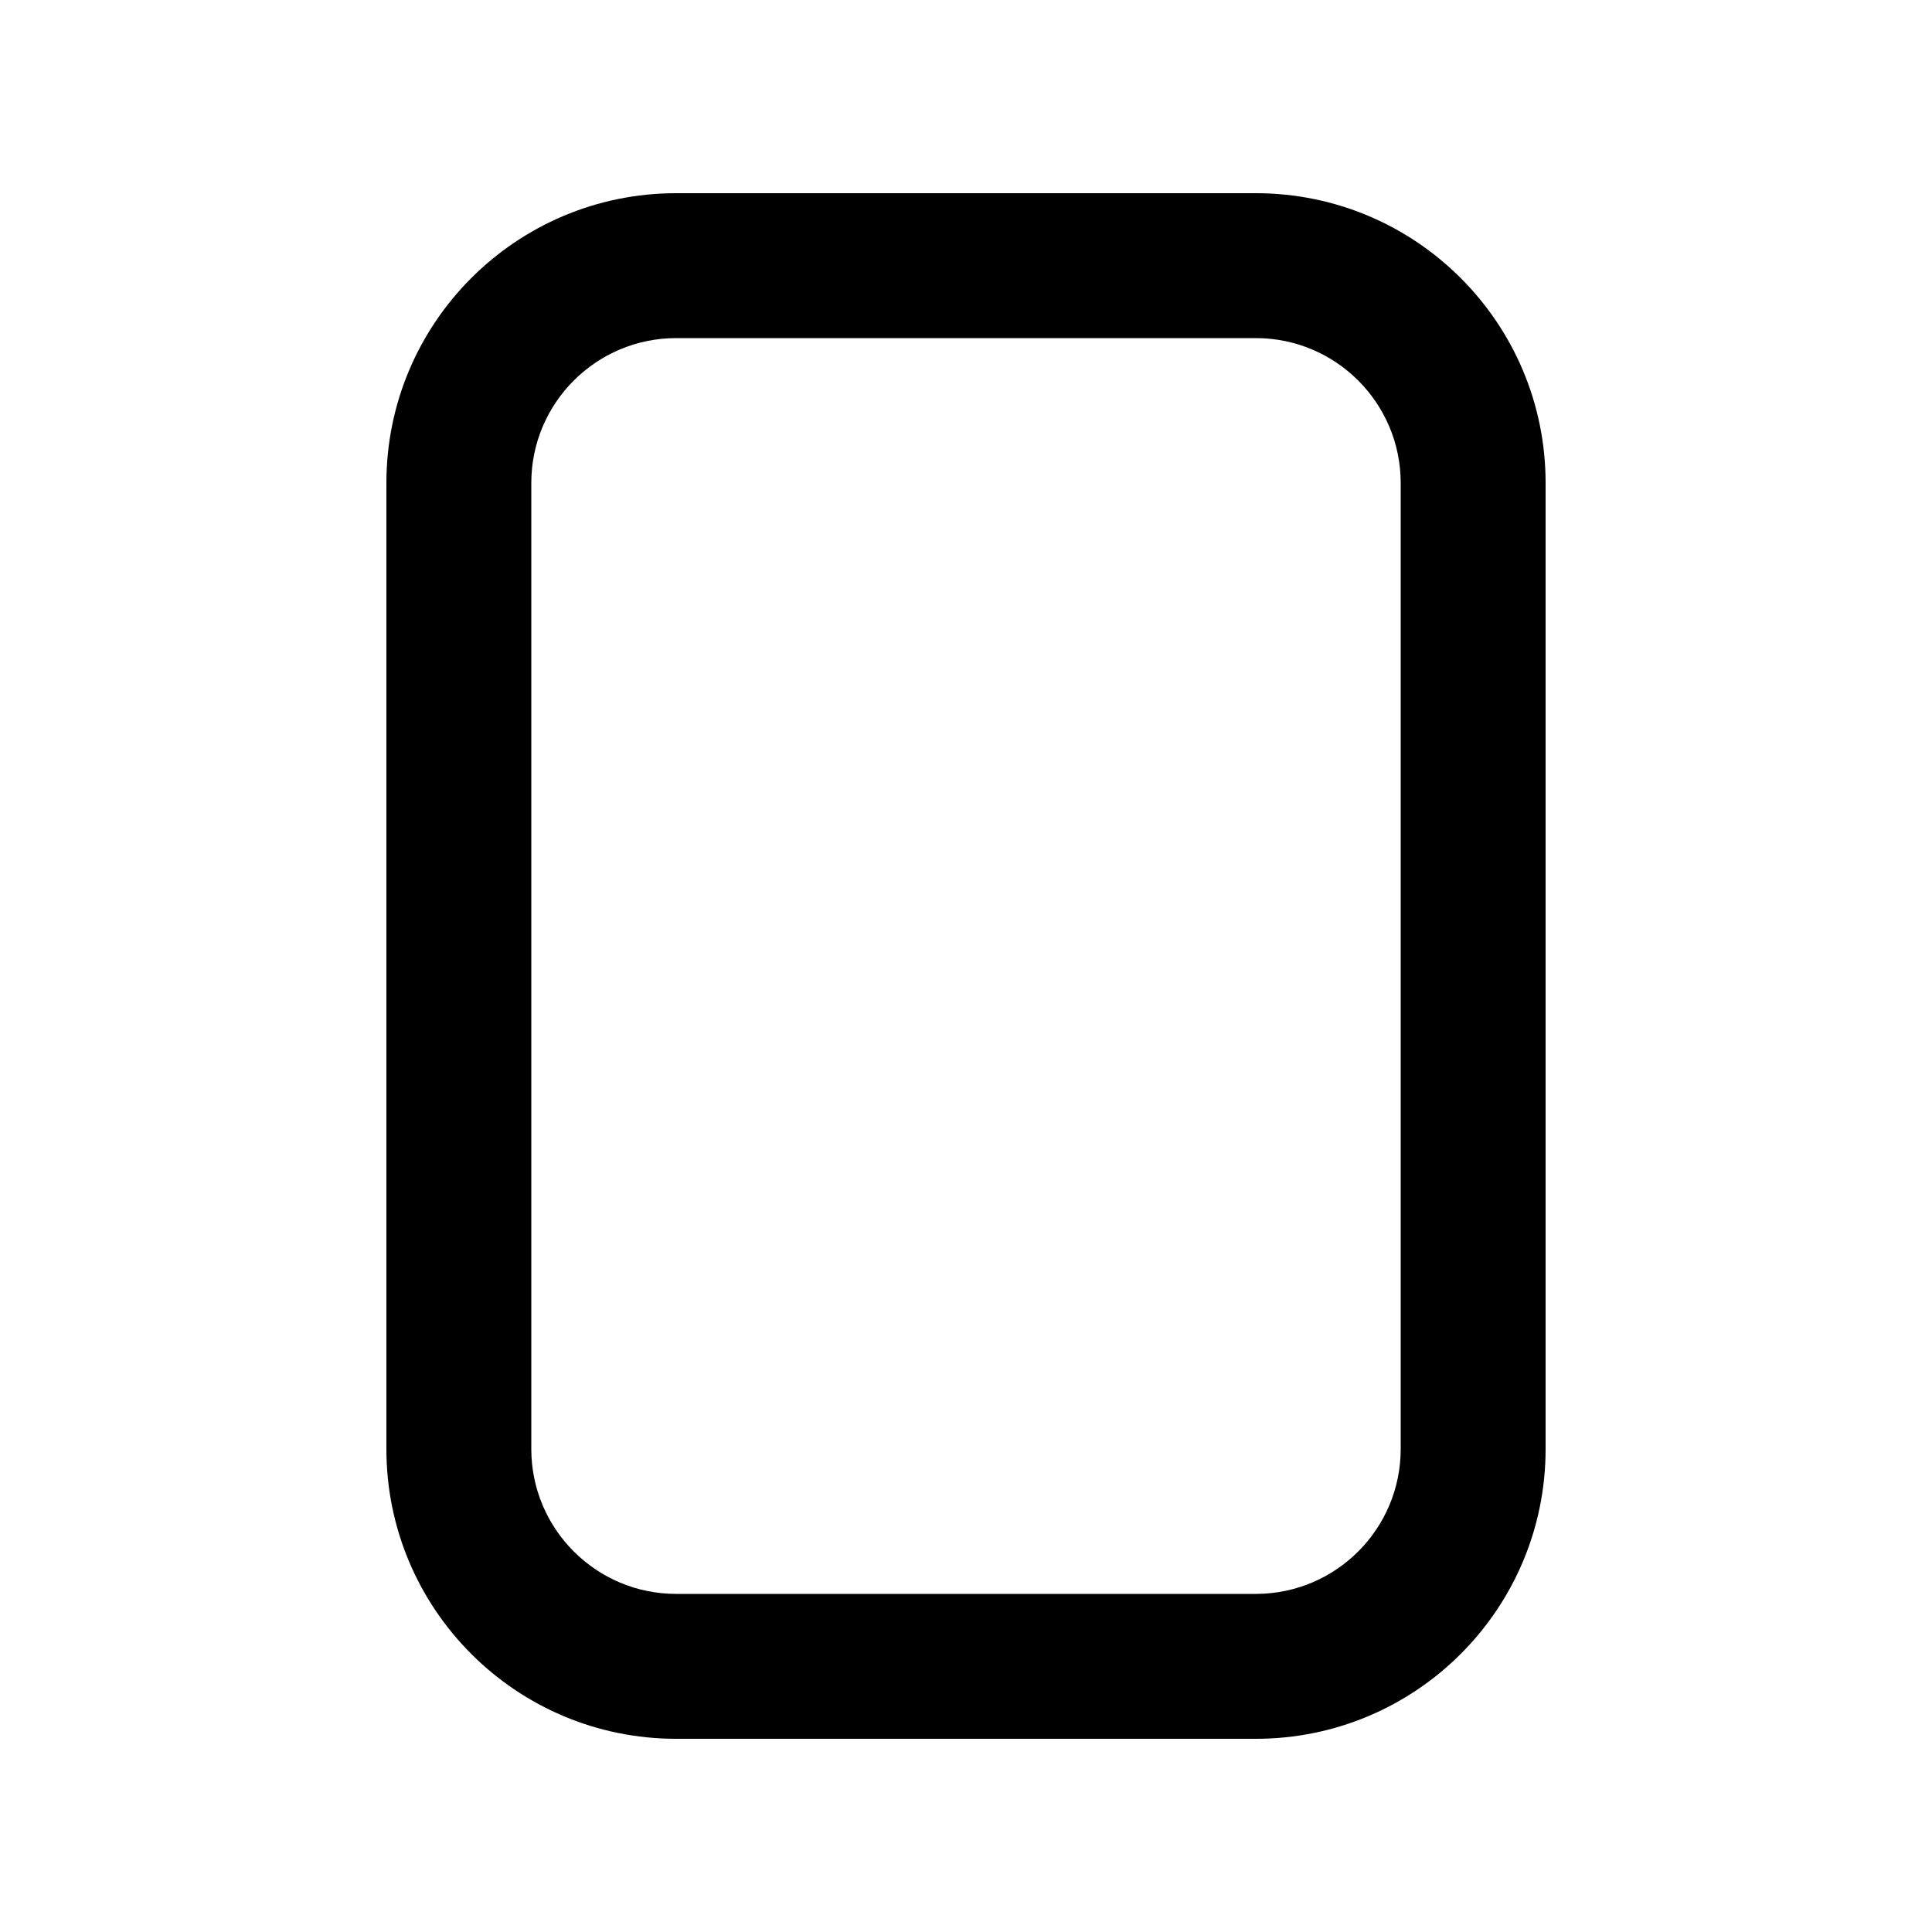 <svg width="20" height="20" viewBox="0 0 20 20" fill="none" xmlns="http://www.w3.org/2000/svg">
<path fill-rule="evenodd" clip-rule="evenodd" d="M13 3.5H7C6.172 3.5 5.5 4.172 5.5 5V15C5.5 15.828 6.172 16.5 7 16.5H13C13.828 16.5 14.5 15.828 14.5 15V5C14.5 4.172 13.828 3.5 13 3.5ZM7 2C5.343 2 4 3.343 4 5V15C4 16.657 5.343 18 7 18H13C14.657 18 16 16.657 16 15V5C16 3.343 14.657 2 13 2H7Z" fill="black"/>
</svg>
